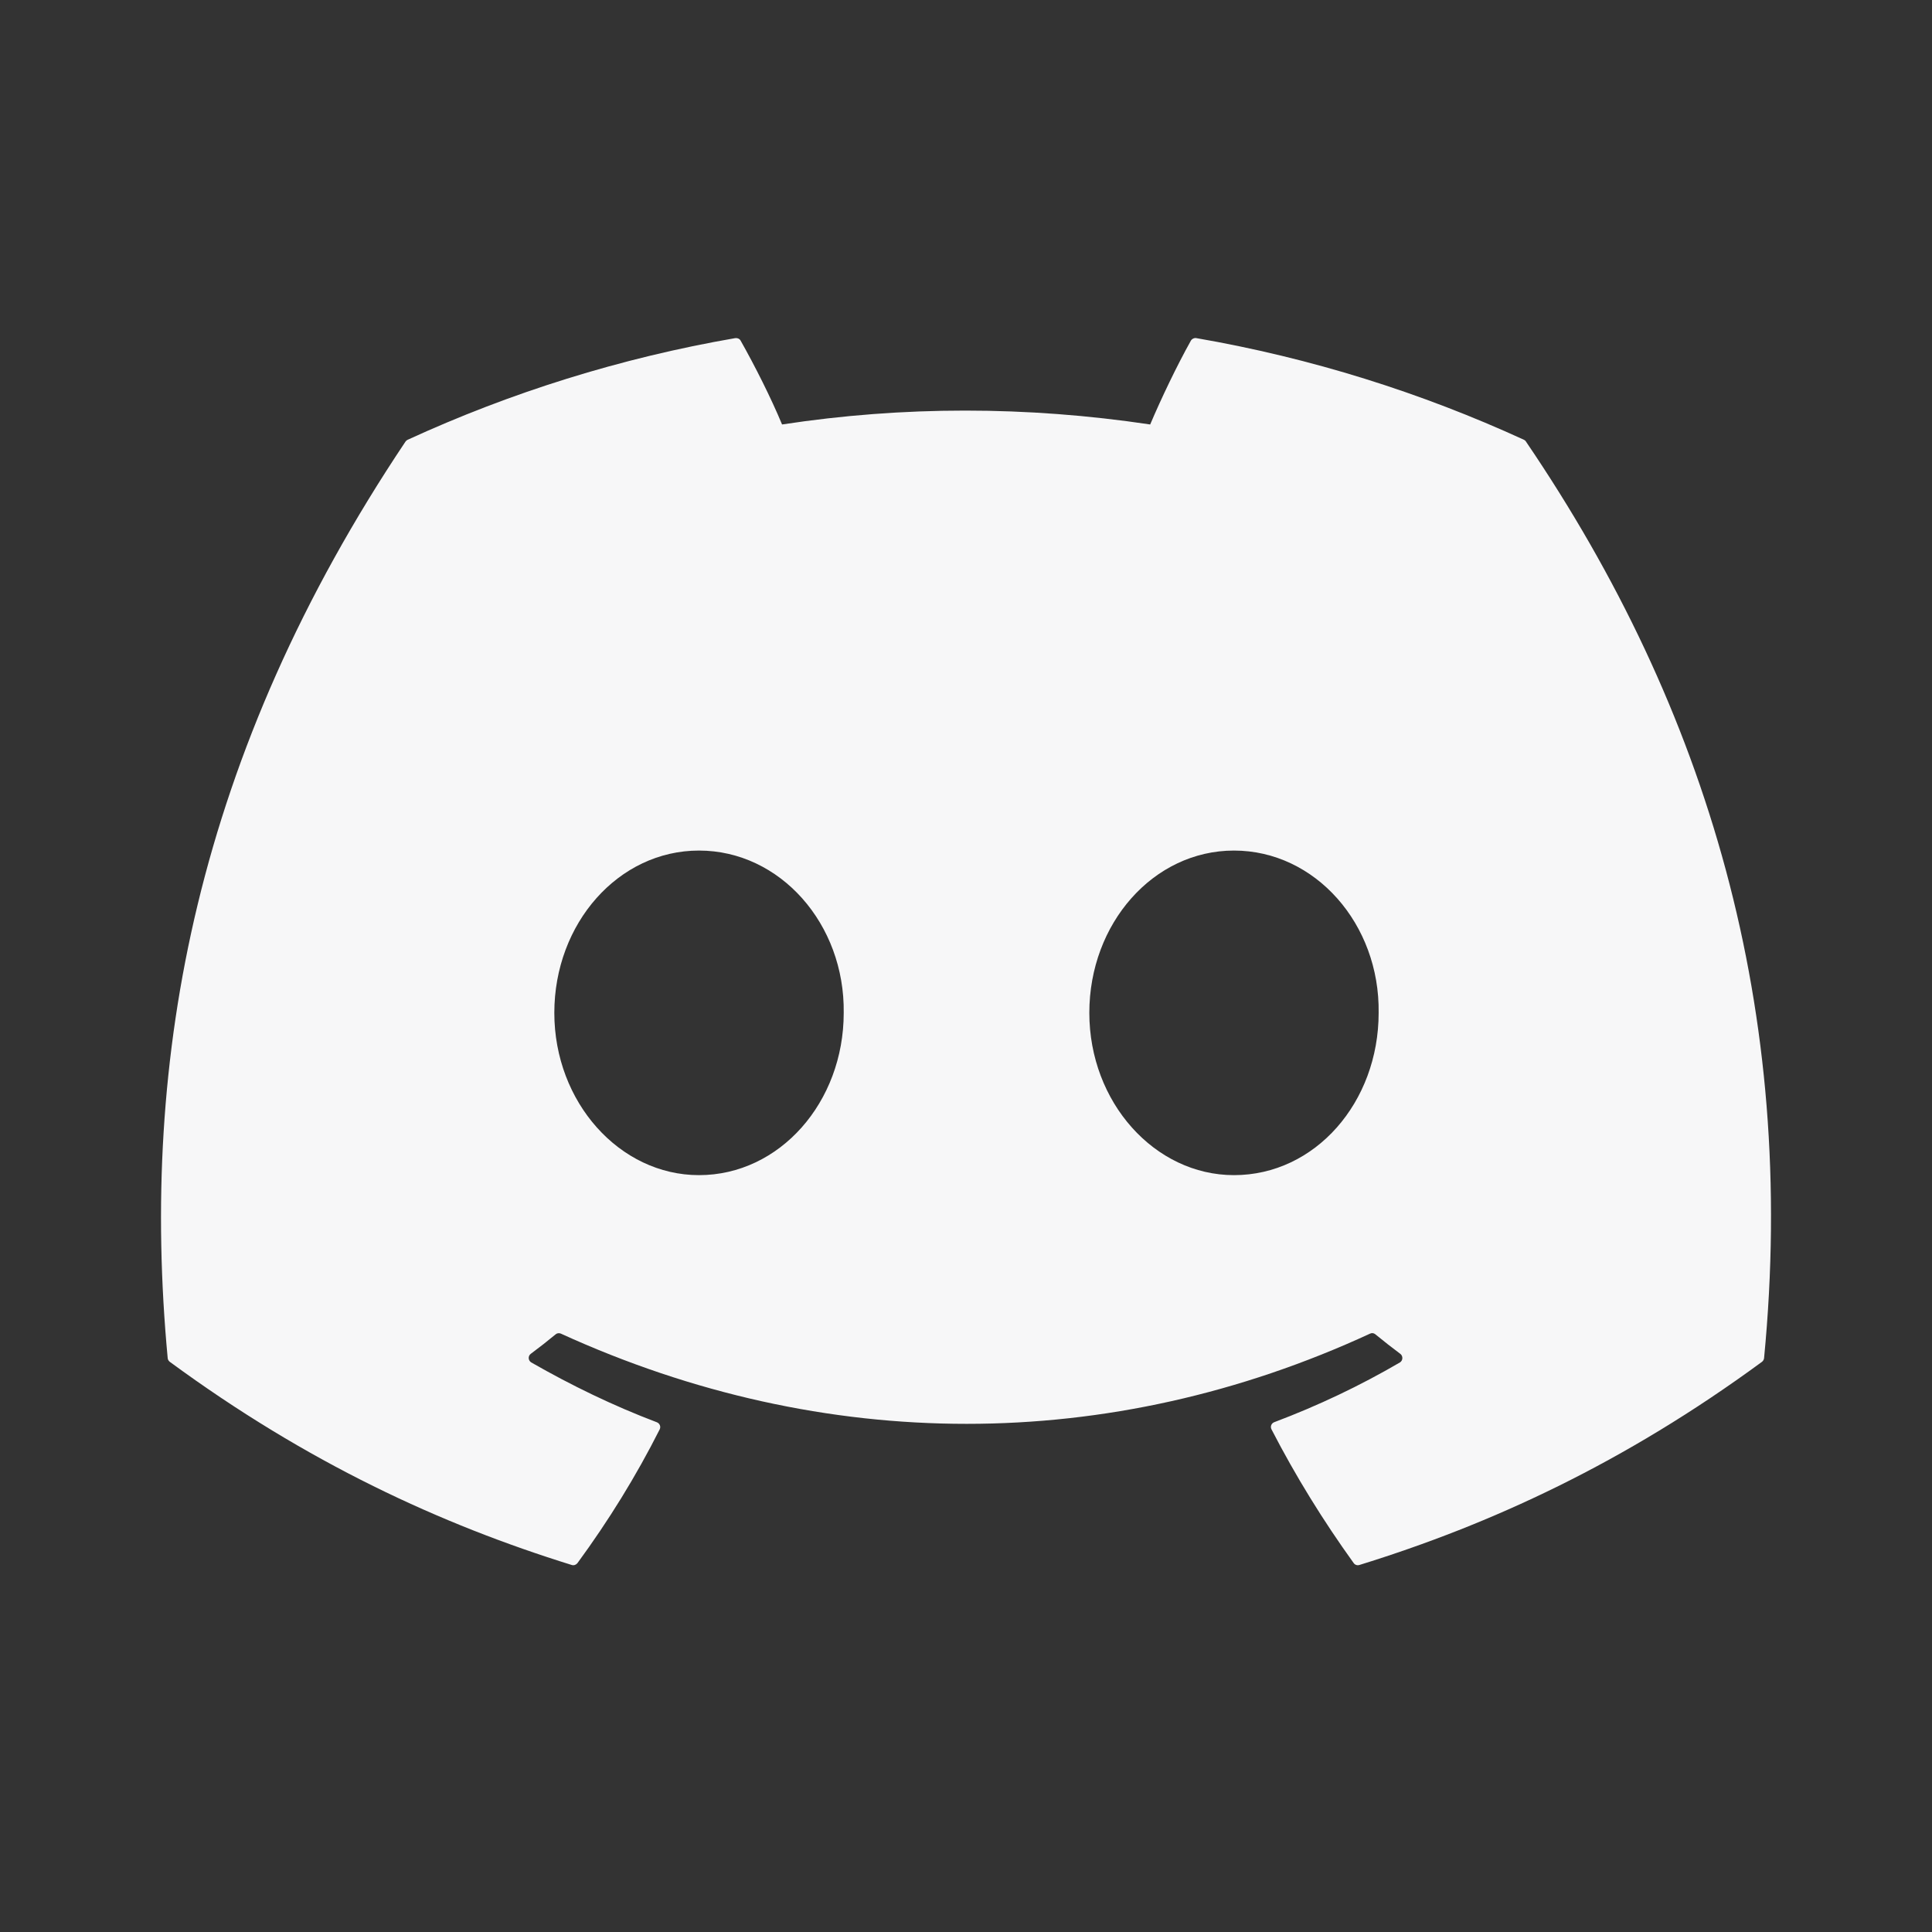 <svg width="24" height="24" viewBox="0 0 24 24" fill="none" xmlns="http://www.w3.org/2000/svg" class="fill">
<rect x="0" y="0" width="24" height="24" fill="#333333" stroke="none"/>
<path d="M18.931 5.463C17.656 4.878 16.289 4.447 14.86 4.2C14.834 4.196 14.808 4.208 14.794 4.231C14.619 4.544 14.424 4.952 14.288 5.273C12.75 5.043 11.221 5.043 9.715 5.273C9.579 4.945 9.377 4.544 9.2 4.231C9.187 4.208 9.161 4.197 9.135 4.2C7.707 4.447 6.34 4.877 5.064 5.463C5.053 5.468 5.044 5.476 5.037 5.486C2.444 9.36 1.734 13.138 2.083 16.87C2.084 16.888 2.094 16.905 2.109 16.917C3.819 18.173 5.476 18.936 7.103 19.441C7.129 19.449 7.156 19.439 7.173 19.418C7.558 18.893 7.901 18.339 8.195 17.756C8.212 17.722 8.195 17.682 8.16 17.668C7.616 17.462 7.098 17.21 6.6 16.925C6.56 16.901 6.557 16.845 6.593 16.818C6.698 16.74 6.803 16.658 6.903 16.575C6.921 16.56 6.947 16.557 6.968 16.567C10.241 18.061 13.785 18.061 17.019 16.567C17.04 16.556 17.066 16.559 17.085 16.575C17.185 16.657 17.29 16.74 17.395 16.818C17.431 16.845 17.429 16.901 17.39 16.925C16.891 17.216 16.373 17.462 15.829 17.667C15.793 17.681 15.777 17.722 15.795 17.756C16.095 18.338 16.438 18.892 16.816 19.417C16.831 19.439 16.86 19.449 16.886 19.441C18.52 18.936 20.177 18.173 21.888 16.917C21.903 16.905 21.912 16.889 21.914 16.871C22.331 12.556 21.215 8.809 18.957 5.487C18.951 5.476 18.942 5.468 18.931 5.463ZM8.683 14.598C7.698 14.598 6.886 13.693 6.886 12.582C6.886 11.471 7.682 10.566 8.683 10.566C9.692 10.566 10.496 11.479 10.481 12.582C10.481 13.693 9.685 14.598 8.683 14.598ZM15.329 14.598C14.344 14.598 13.532 13.693 13.532 12.582C13.532 11.471 14.328 10.566 15.329 10.566C16.338 10.566 17.142 11.479 17.126 12.582C17.126 13.693 16.338 14.598 15.329 14.598Z" fill="#F7F7F8"/>
</svg>

